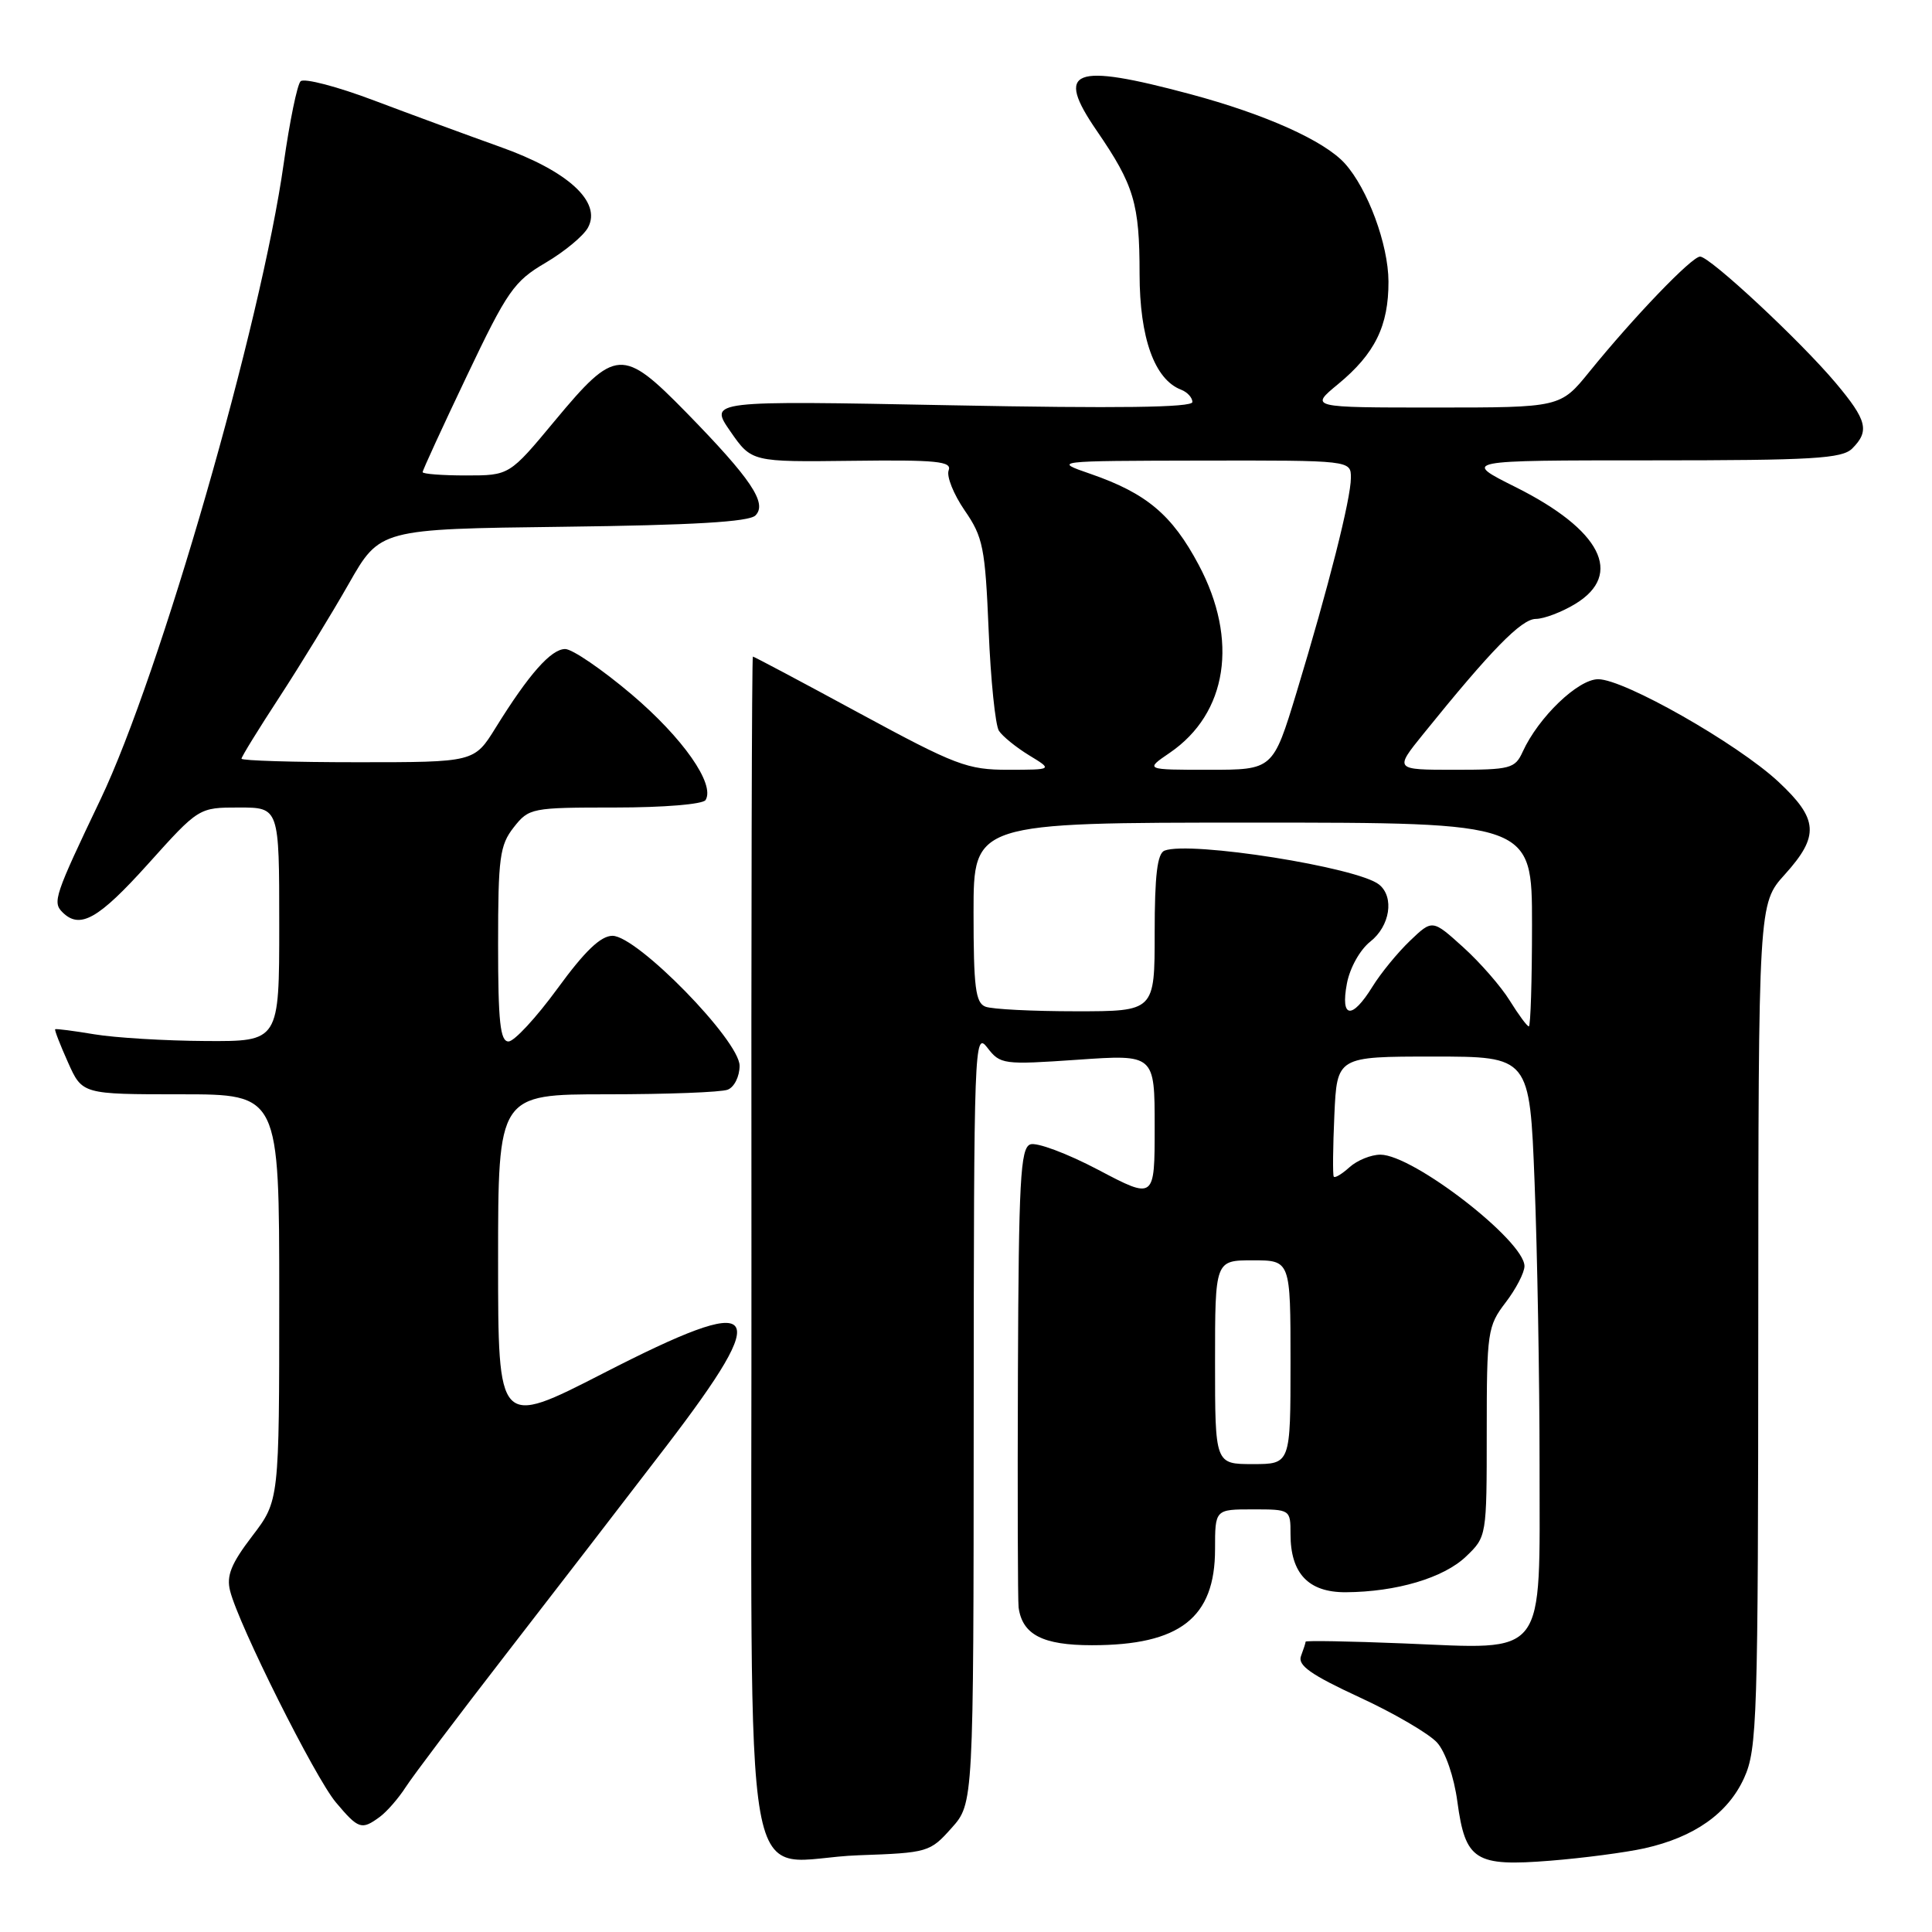 <?xml version="1.0" encoding="UTF-8" standalone="no"?>
<!DOCTYPE svg PUBLIC "-//W3C//DTD SVG 1.1//EN" "http://www.w3.org/Graphics/SVG/1.1/DTD/svg11.dtd" >
<svg xmlns="http://www.w3.org/2000/svg" xmlns:xlink="http://www.w3.org/1999/xlink" version="1.1" viewBox="0 0 256 256">
 <g >
 <path fill="currentColor"
d=" M 217.91 244.91 C 224.52 243.43 228.97 240.28 231.10 235.60 C 232.84 231.76 232.96 227.94 232.98 175.62 C 233.00 119.74 233.00 119.74 236.50 115.87 C 241.11 110.76 240.95 108.53 235.63 103.57 C 230.21 98.53 215.22 90.00 211.77 90.00 C 209.09 90.00 203.85 95.04 201.76 99.62 C 200.75 101.84 200.13 102.00 192.72 102.00 C 184.76 102.00 184.76 102.00 188.60 97.25 C 197.58 86.13 201.59 82.02 203.50 82.01 C 204.60 82.00 206.96 81.10 208.75 80.01 C 215.16 76.10 212.15 70.21 200.84 64.55 C 193.73 61.00 193.73 61.00 218.79 61.00 C 240.25 61.00 244.08 60.77 245.43 59.43 C 247.75 57.11 247.40 55.69 243.25 50.75 C 238.55 45.16 226.57 34.00 225.27 34.00 C 224.17 34.00 216.48 42.01 210.61 49.25 C 206.76 54.00 206.76 54.00 190.15 54.00 C 173.54 54.00 173.54 54.00 177.29 50.91 C 182.19 46.87 184.00 43.18 183.98 37.30 C 183.96 32.39 181.23 25.02 178.20 21.66 C 175.47 18.64 167.66 15.14 157.74 12.48 C 142.10 8.29 139.75 9.21 145.33 17.33 C 150.27 24.53 151.00 26.97 151.00 36.32 C 151.01 44.78 152.98 50.29 156.51 51.64 C 157.33 51.96 158.00 52.69 158.00 53.27 C 158.00 54.00 148.13 54.13 125.97 53.70 C 93.95 53.08 93.95 53.08 96.77 57.15 C 99.59 61.22 99.59 61.22 112.92 61.06 C 124.12 60.92 126.17 61.13 125.70 62.33 C 125.40 63.12 126.36 65.50 127.82 67.63 C 130.26 71.16 130.54 72.56 131.00 83.50 C 131.27 90.10 131.89 96.10 132.36 96.83 C 132.83 97.56 134.63 99.02 136.36 100.08 C 139.50 101.99 139.50 101.99 133.61 102.00 C 128.17 102.00 126.65 101.42 113.87 94.50 C 106.26 90.37 99.91 87.00 99.76 87.00 C 99.62 87.00 99.53 122.40 99.57 165.66 C 99.65 256.55 97.84 246.38 113.83 245.83 C 122.94 245.51 123.24 245.42 126.08 242.23 C 129.00 238.97 129.00 238.97 129.02 187.73 C 129.04 138.44 129.11 136.59 130.82 138.81 C 132.54 141.05 132.92 141.10 142.80 140.42 C 153.00 139.71 153.00 139.71 153.00 149.33 C 153.00 158.95 153.00 158.95 145.51 155.00 C 141.39 152.83 137.34 151.32 136.51 151.64 C 135.21 152.13 134.98 156.44 134.88 181.86 C 134.82 198.16 134.86 212.18 134.97 213.00 C 135.47 216.61 138.17 218.00 144.69 218.00 C 156.34 218.00 161.00 214.37 161.00 205.28 C 161.00 200.00 161.00 200.00 166.00 200.00 C 170.98 200.00 171.00 200.01 171.00 203.28 C 171.00 208.50 173.38 211.00 178.31 210.98 C 185.04 210.94 191.29 209.08 194.25 206.25 C 196.99 203.63 197.00 203.58 197.00 189.75 C 197.00 176.48 197.11 175.72 199.50 172.59 C 200.88 170.79 202.00 168.62 202.00 167.77 C 202.00 164.42 187.25 153.00 182.91 153.00 C 181.67 153.00 179.83 153.75 178.82 154.66 C 177.81 155.57 176.87 156.14 176.73 155.91 C 176.58 155.68 176.62 152.01 176.81 147.75 C 177.16 140.00 177.16 140.00 189.92 140.00 C 202.69 140.00 202.69 140.00 203.34 156.66 C 203.70 165.82 204.00 182.69 204.00 194.14 C 204.00 220.03 205.14 218.54 185.96 217.76 C 178.83 217.47 173.00 217.37 173.00 217.53 C 173.00 217.70 172.72 218.55 172.39 219.43 C 171.92 220.66 173.68 221.91 180.14 224.90 C 184.74 227.02 189.36 229.73 190.42 230.90 C 191.53 232.13 192.67 235.44 193.11 238.74 C 194.17 246.54 195.45 247.35 205.45 246.55 C 209.82 246.20 215.43 245.46 217.91 244.91 Z  M 50.32 240.75 C 51.26 240.06 52.81 238.28 53.76 236.80 C 54.72 235.31 60.66 227.44 66.96 219.30 C 73.27 211.16 82.85 198.72 88.27 191.65 C 102.61 172.91 101.07 171.12 79.93 181.97 C 66.00 189.11 66.00 189.11 66.00 167.06 C 66.00 145.00 66.00 145.00 80.42 145.00 C 88.35 145.00 95.55 144.73 96.42 144.39 C 97.29 144.06 98.00 142.64 98.00 141.22 C 98.00 137.88 84.43 124.00 81.16 124.00 C 79.60 124.00 77.50 126.01 73.86 131.00 C 71.05 134.85 68.13 138.00 67.38 138.00 C 66.28 138.00 66.00 135.39 66.00 125.13 C 66.00 113.63 66.22 111.99 68.07 109.63 C 70.09 107.06 70.42 107.00 81.51 107.00 C 87.93 107.00 93.15 106.57 93.49 106.01 C 94.79 103.92 90.49 97.78 83.69 92.01 C 79.79 88.71 75.83 86.00 74.89 86.00 C 73.02 86.00 70.07 89.34 65.67 96.44 C 62.84 101.00 62.84 101.00 47.42 101.00 C 38.94 101.00 32.00 100.79 32.00 100.53 C 32.00 100.27 34.27 96.59 37.04 92.35 C 39.81 88.10 43.93 81.36 46.21 77.36 C 50.34 70.10 50.34 70.10 74.62 69.80 C 91.81 69.59 99.25 69.15 100.10 68.30 C 101.71 66.69 99.52 63.44 90.94 54.66 C 82.49 46.03 81.55 46.09 73.52 55.75 C 67.50 63.00 67.50 63.00 61.75 63.00 C 58.59 63.00 56.00 62.80 56.00 62.56 C 56.00 62.31 58.64 56.57 61.86 49.81 C 67.22 38.54 68.11 37.27 72.29 34.82 C 74.80 33.34 77.34 31.24 77.92 30.14 C 79.74 26.75 75.26 22.65 66.24 19.45 C 61.99 17.93 54.48 15.17 49.58 13.32 C 44.67 11.46 40.28 10.32 39.83 10.77 C 39.38 11.22 38.38 16.10 37.60 21.61 C 34.63 42.82 21.20 89.42 13.32 105.92 C 7.24 118.65 6.94 119.54 8.27 120.87 C 10.58 123.18 13.03 121.80 19.60 114.50 C 26.34 107.00 26.34 107.00 31.67 107.00 C 37.00 107.00 37.00 107.00 37.00 122.50 C 37.00 138.00 37.00 138.00 27.25 137.94 C 21.89 137.91 15.25 137.51 12.50 137.05 C 9.75 136.59 7.41 136.29 7.31 136.38 C 7.20 136.47 7.97 138.45 9.01 140.77 C 10.90 145.00 10.90 145.00 23.95 145.00 C 37.00 145.00 37.00 145.00 37.00 171.92 C 37.00 198.85 37.00 198.85 33.42 203.54 C 30.63 207.19 29.98 208.80 30.49 210.80 C 31.62 215.31 41.74 235.54 44.51 238.83 C 47.50 242.38 47.91 242.52 50.32 240.75 Z  M 161.00 180.50 C 161.00 167.00 161.00 167.00 166.00 167.00 C 171.00 167.00 171.00 167.00 171.00 180.50 C 171.00 194.00 171.00 194.00 166.00 194.00 C 161.00 194.00 161.00 194.00 161.00 180.50 Z  M 200.06 132.60 C 198.90 130.72 196.12 127.53 193.88 125.51 C 189.80 121.82 189.80 121.82 186.83 124.66 C 185.20 126.22 182.95 128.96 181.85 130.75 C 179.13 135.14 177.60 134.95 178.47 130.33 C 178.86 128.25 180.20 125.85 181.58 124.76 C 184.18 122.71 184.78 118.88 182.75 117.22 C 179.96 114.93 157.71 111.41 154.31 112.71 C 153.35 113.08 153.00 115.97 153.00 123.61 C 153.00 134.00 153.00 134.00 142.58 134.00 C 136.85 134.00 131.45 133.73 130.58 133.39 C 129.26 132.89 129.00 130.82 129.00 120.89 C 129.00 109.00 129.00 109.00 166.00 109.00 C 203.00 109.00 203.00 109.00 203.00 122.50 C 203.00 129.93 202.81 136.00 202.58 136.00 C 202.35 136.00 201.22 134.47 200.06 132.60 Z  M 155.00 99.75 C 162.64 94.53 164.14 84.80 158.83 74.84 C 155.30 68.20 151.91 65.36 144.52 62.80 C 139.50 61.07 139.50 61.07 159.25 61.03 C 179.00 61.00 179.00 61.00 179.00 63.31 C 179.00 66.09 176.04 77.77 171.80 91.75 C 168.68 102.00 168.68 102.00 160.19 102.00 C 151.70 102.00 151.70 102.00 155.00 99.75 Z "/>
</g>
</svg>